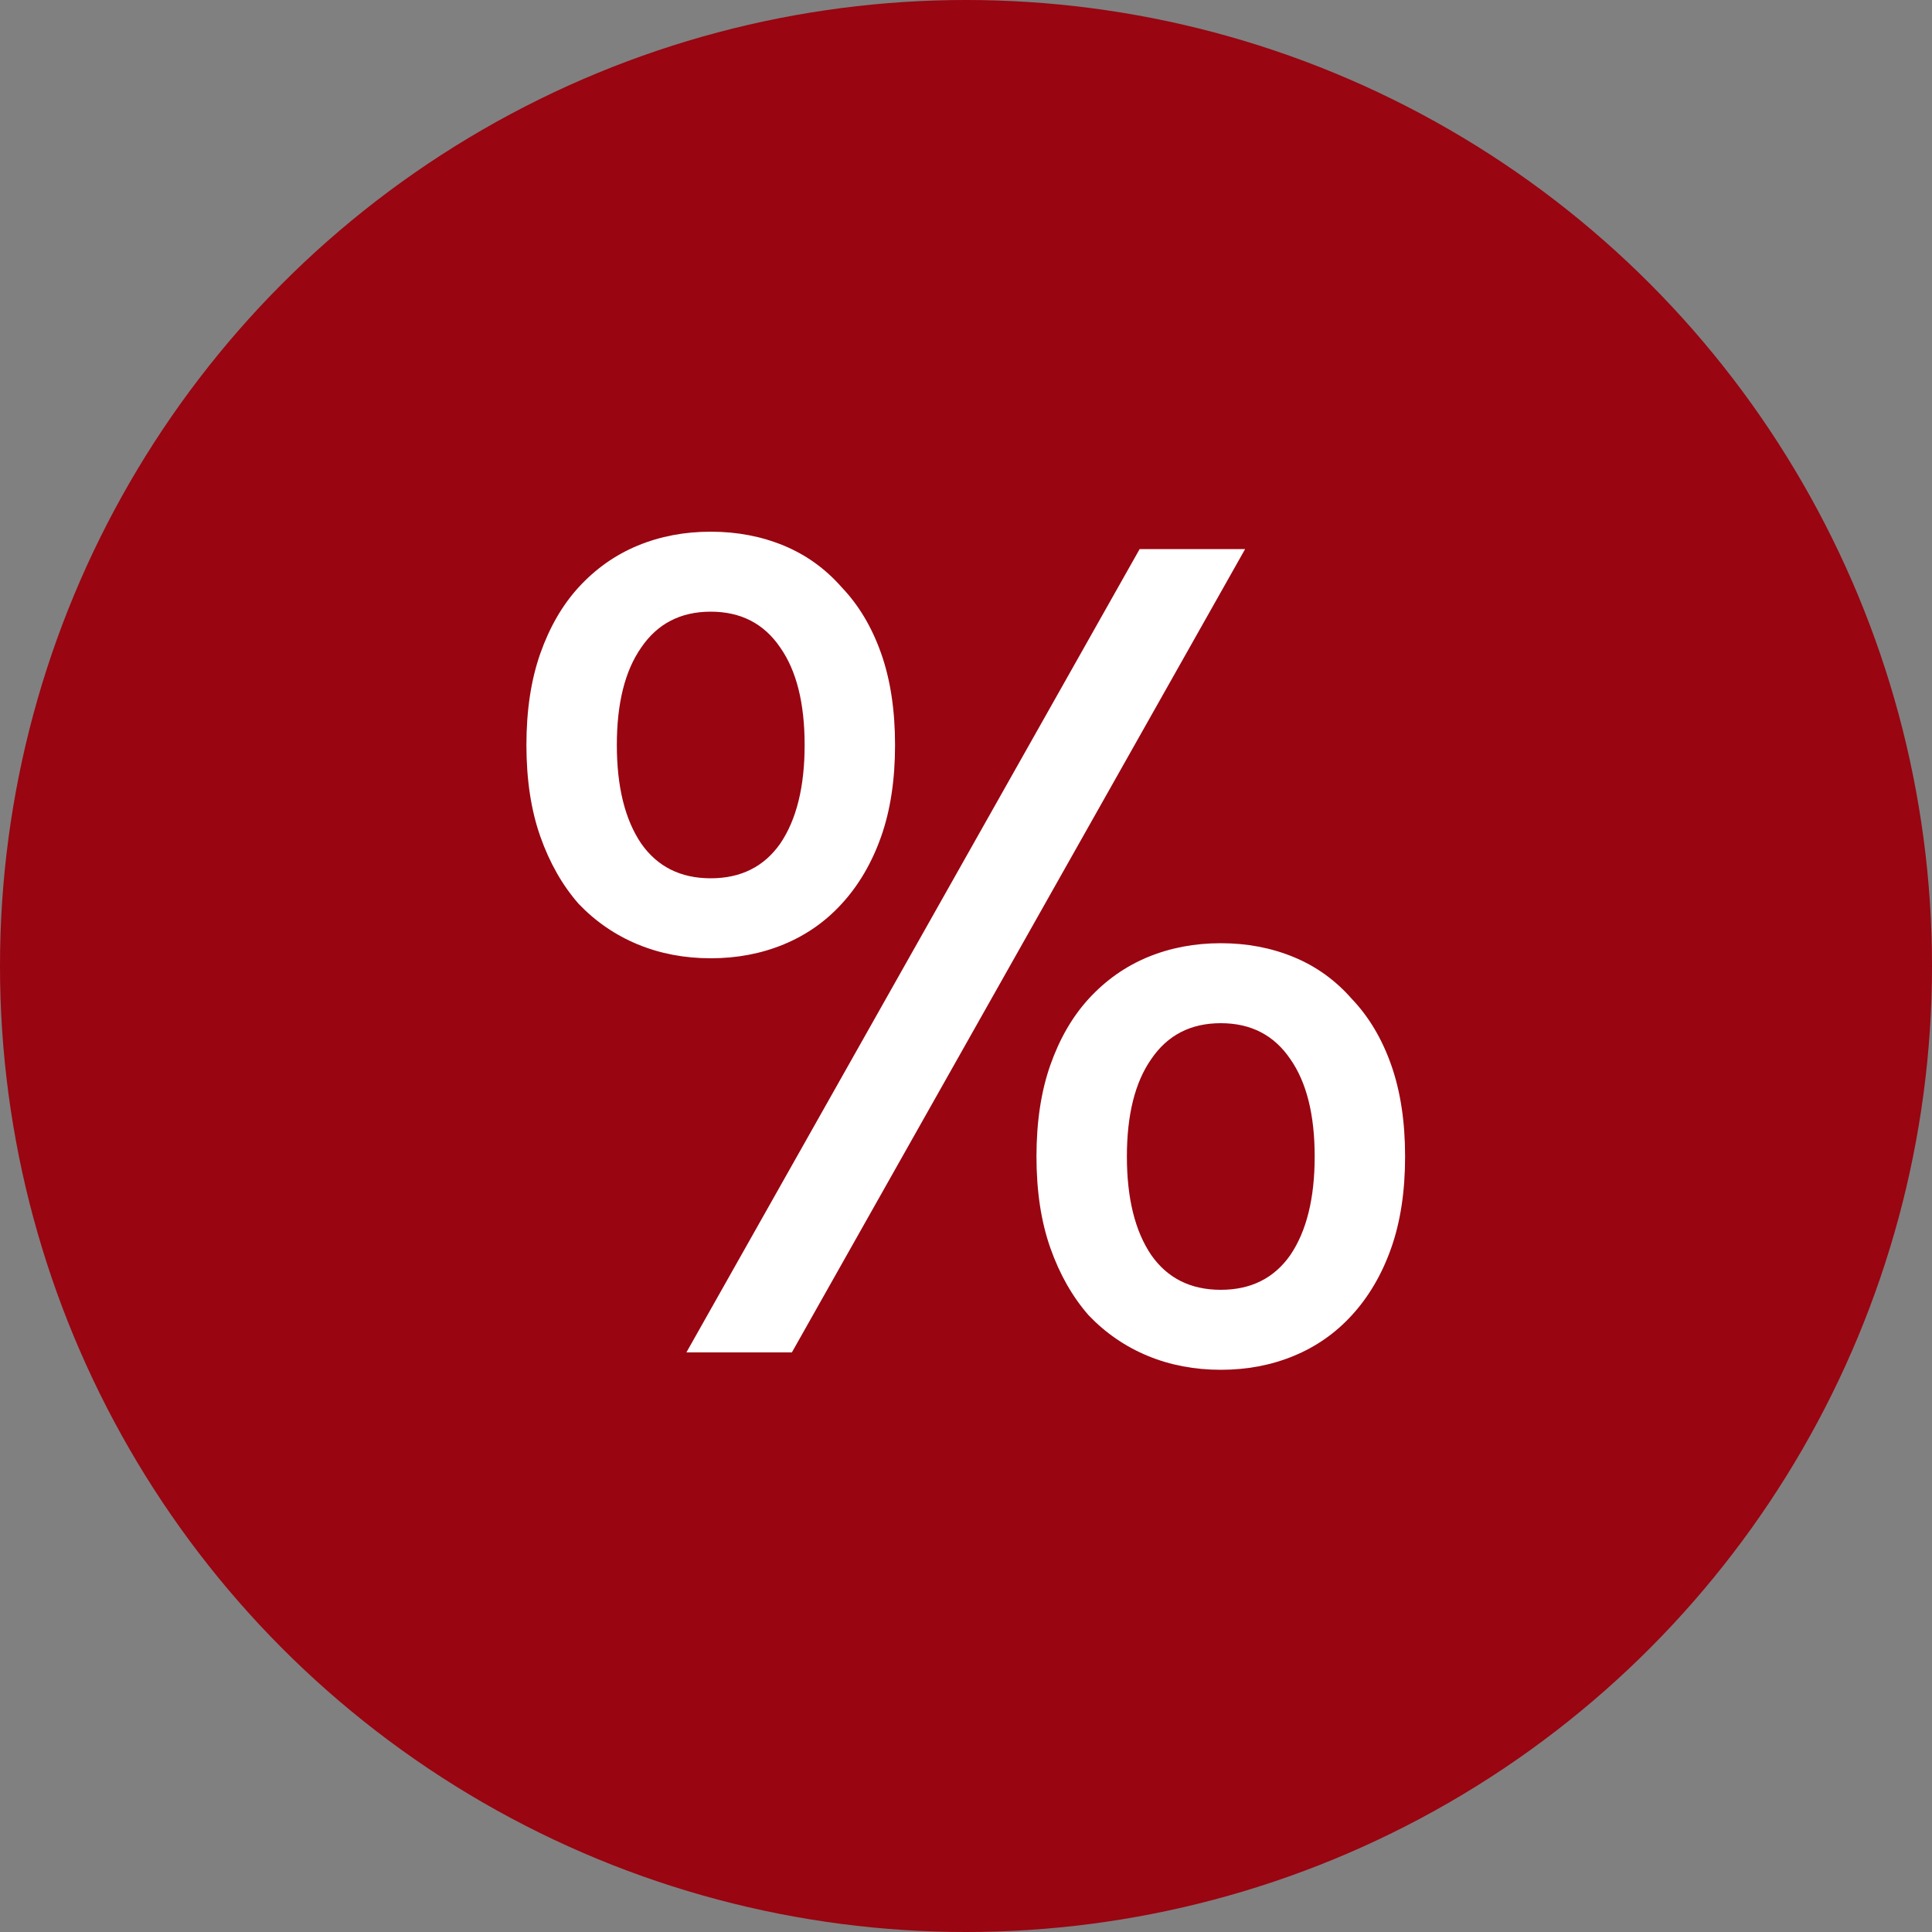 <svg width="40" height="40" viewBox="0 0 40 40" fill="none" xmlns="http://www.w3.org/2000/svg">
<rect x="0" y="0" width="40" height="40" fill="#808080" stroke="none"/>
<circle cx="20" cy="20" r="20" fill="#990511"/>
<path d="M10.899 15.424C10.899 14.704 10.995 14.072 11.187 13.528C11.379 12.984 11.643 12.528 11.979 12.16C12.331 11.776 12.739 11.488 13.203 11.296C13.667 11.104 14.171 11.008 14.715 11.008C15.259 11.008 15.763 11.104 16.227 11.296C16.691 11.488 17.091 11.776 17.427 12.16C17.779 12.528 18.051 12.984 18.243 13.528C18.435 14.072 18.531 14.704 18.531 15.424C18.531 16.144 18.435 16.776 18.243 17.32C18.051 17.864 17.779 18.328 17.427 18.712C17.091 19.08 16.691 19.36 16.227 19.552C15.763 19.744 15.259 19.84 14.715 19.84C14.171 19.84 13.667 19.744 13.203 19.552C12.739 19.36 12.331 19.08 11.979 18.712C11.643 18.328 11.379 17.864 11.187 17.32C10.995 16.776 10.899 16.144 10.899 15.424ZM16.659 15.424C16.659 14.56 16.491 13.888 16.155 13.408C15.819 12.912 15.339 12.664 14.715 12.664C14.091 12.664 13.611 12.912 13.275 13.408C12.939 13.888 12.771 14.56 12.771 15.424C12.771 16.288 12.939 16.968 13.275 17.464C13.611 17.944 14.091 18.184 14.715 18.184C15.339 18.184 15.819 17.944 16.155 17.464C16.491 16.968 16.659 16.288 16.659 15.424ZM21.459 23.944C21.459 23.224 21.555 22.592 21.747 22.048C21.939 21.504 22.203 21.048 22.539 20.68C22.891 20.296 23.299 20.008 23.763 19.816C24.227 19.624 24.731 19.528 25.275 19.528C25.819 19.528 26.323 19.624 26.787 19.816C27.251 20.008 27.651 20.296 27.987 20.68C28.339 21.048 28.611 21.504 28.803 22.048C28.995 22.592 29.091 23.224 29.091 23.944C29.091 24.664 28.995 25.296 28.803 25.84C28.611 26.384 28.339 26.848 27.987 27.232C27.651 27.6 27.251 27.88 26.787 28.072C26.323 28.264 25.819 28.36 25.275 28.36C24.731 28.36 24.227 28.264 23.763 28.072C23.299 27.88 22.891 27.6 22.539 27.232C22.203 26.848 21.939 26.384 21.747 25.84C21.555 25.296 21.459 24.664 21.459 23.944ZM27.219 23.944C27.219 23.08 27.051 22.408 26.715 21.928C26.379 21.432 25.899 21.184 25.275 21.184C24.651 21.184 24.171 21.432 23.835 21.928C23.499 22.408 23.331 23.08 23.331 23.944C23.331 24.808 23.499 25.488 23.835 25.984C24.171 26.464 24.651 26.704 25.275 26.704C25.899 26.704 26.379 26.464 26.715 25.984C27.051 25.488 27.219 24.808 27.219 23.944ZM25.779 11.368L16.395 28H14.211L23.595 11.368H25.779Z" fill="white"/>
</svg>

